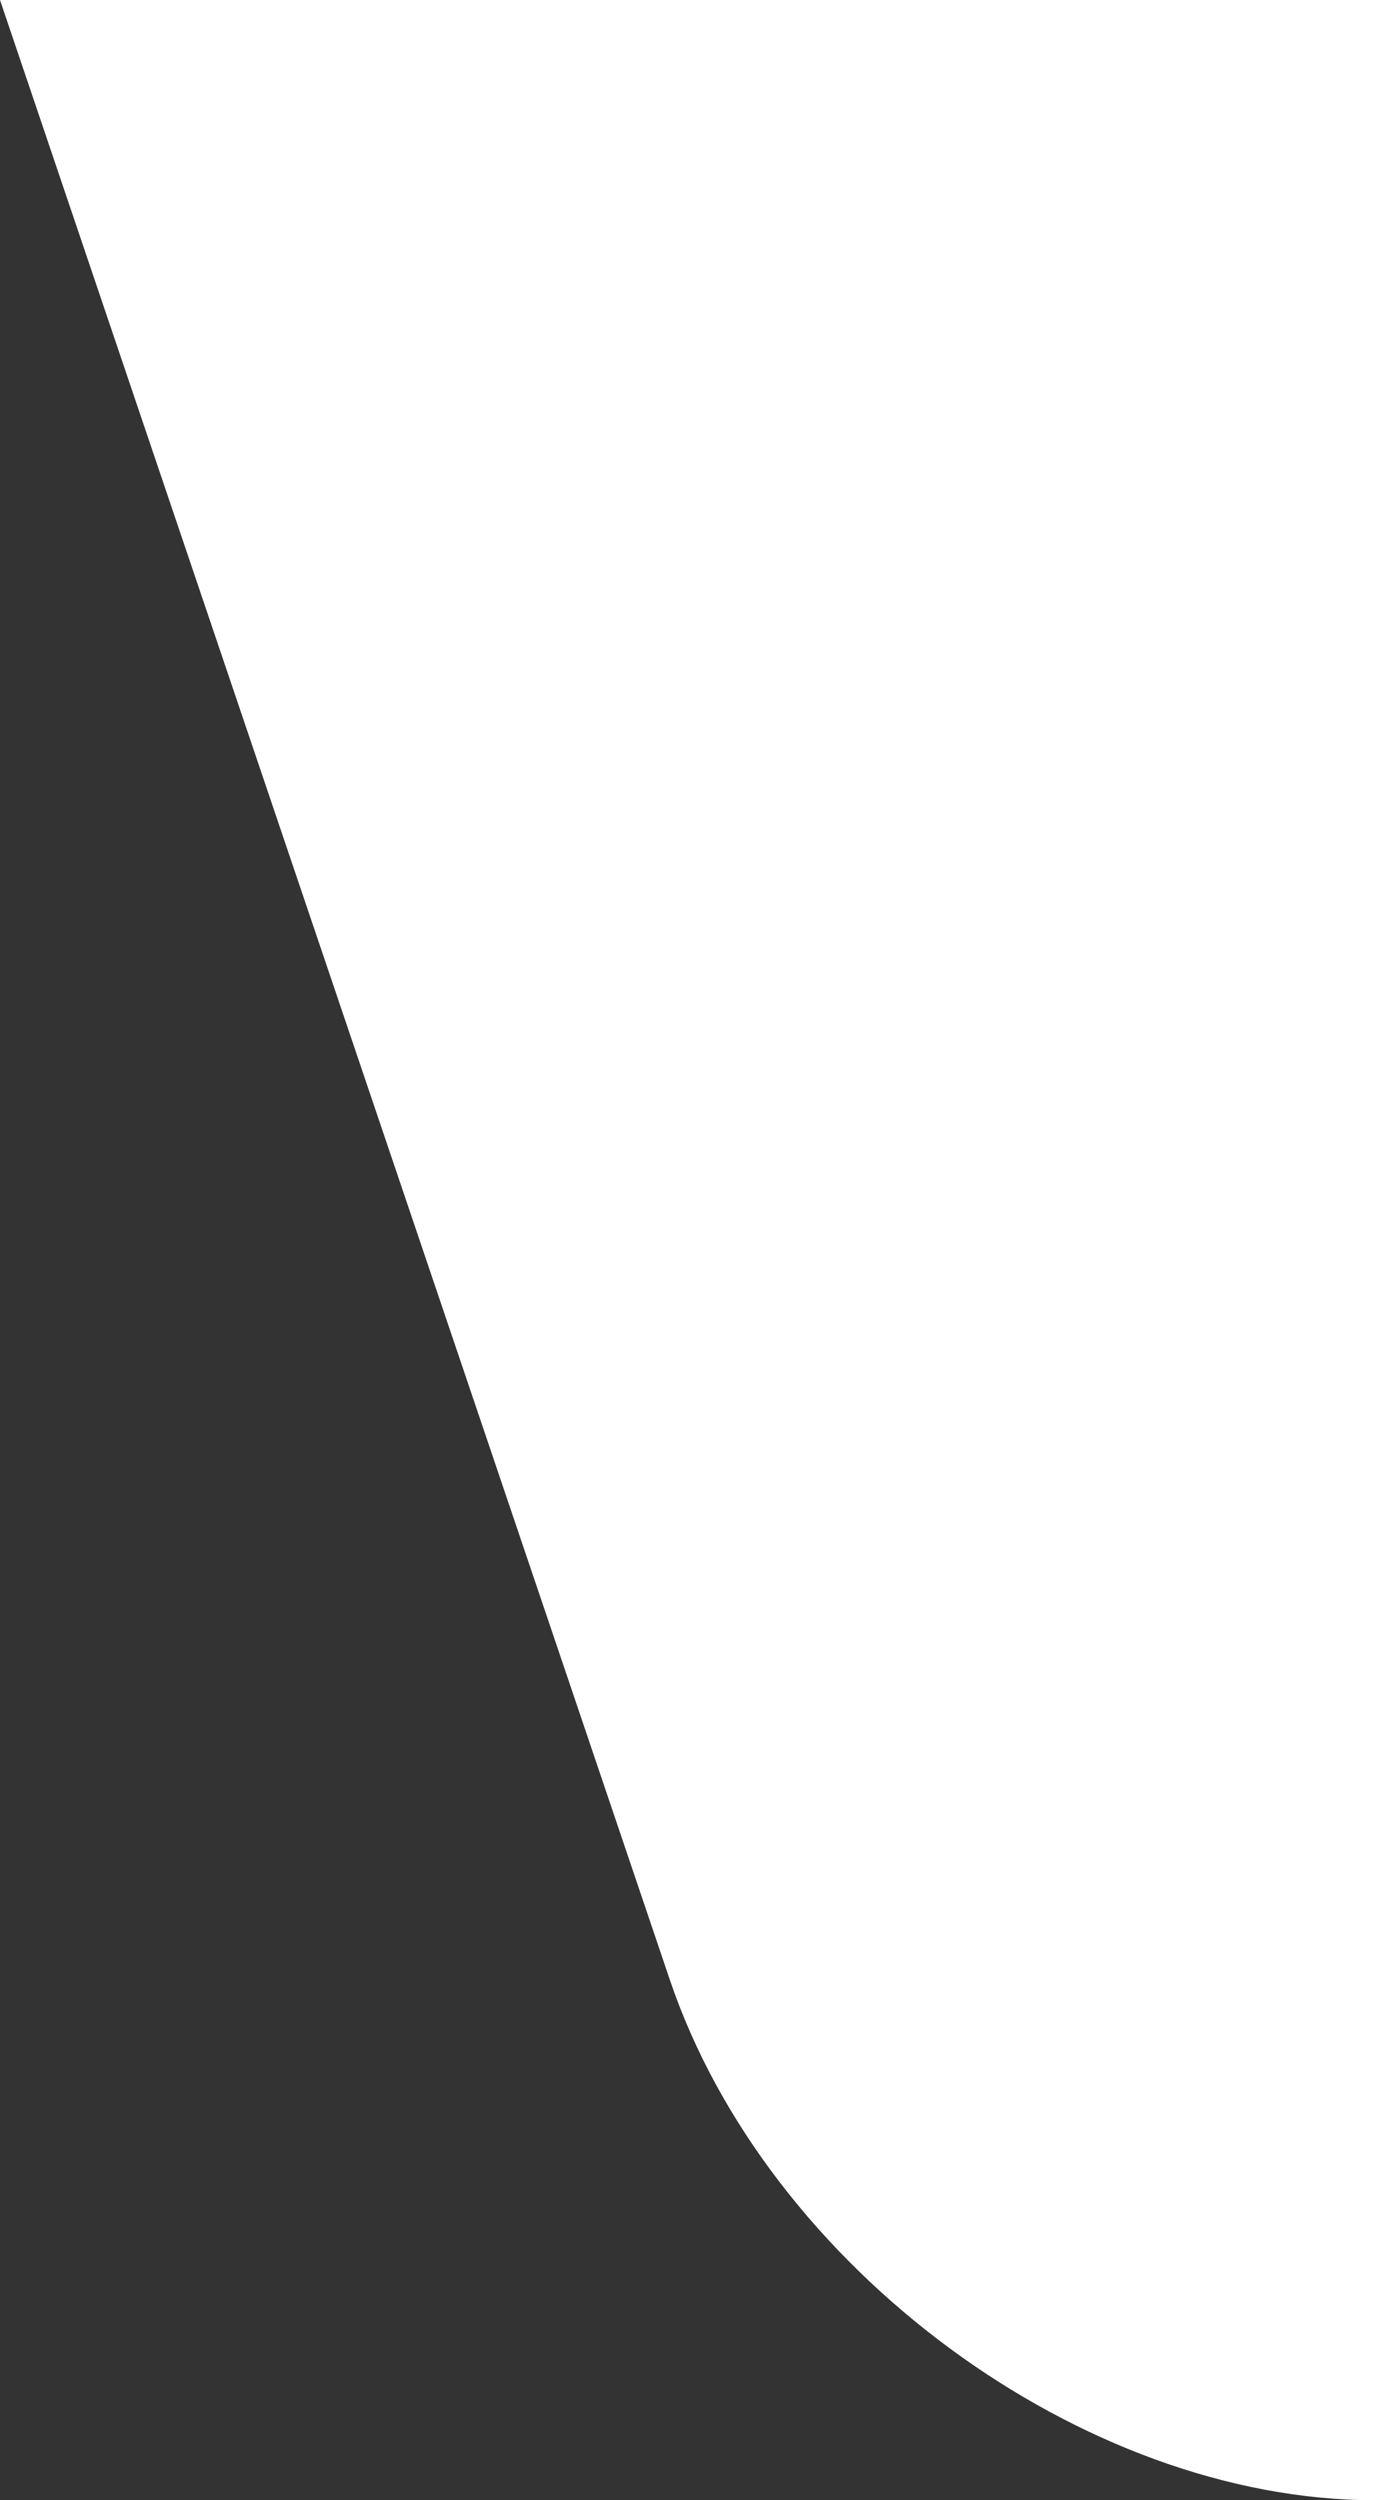 <svg width="33" height="60" viewBox="0 0 33 60" fill="none" xmlns="http://www.w3.org/2000/svg">
<rect x="0" y="0" width="33" height="60" fill="#333333" stroke="none"/>
<path fill-rule="evenodd" clip-rule="evenodd" d="M0 0L33 0V47.51V60C25.987 60 18.416 54.426 16.076 47.51L0 0Z" fill="white"/>
</svg>
